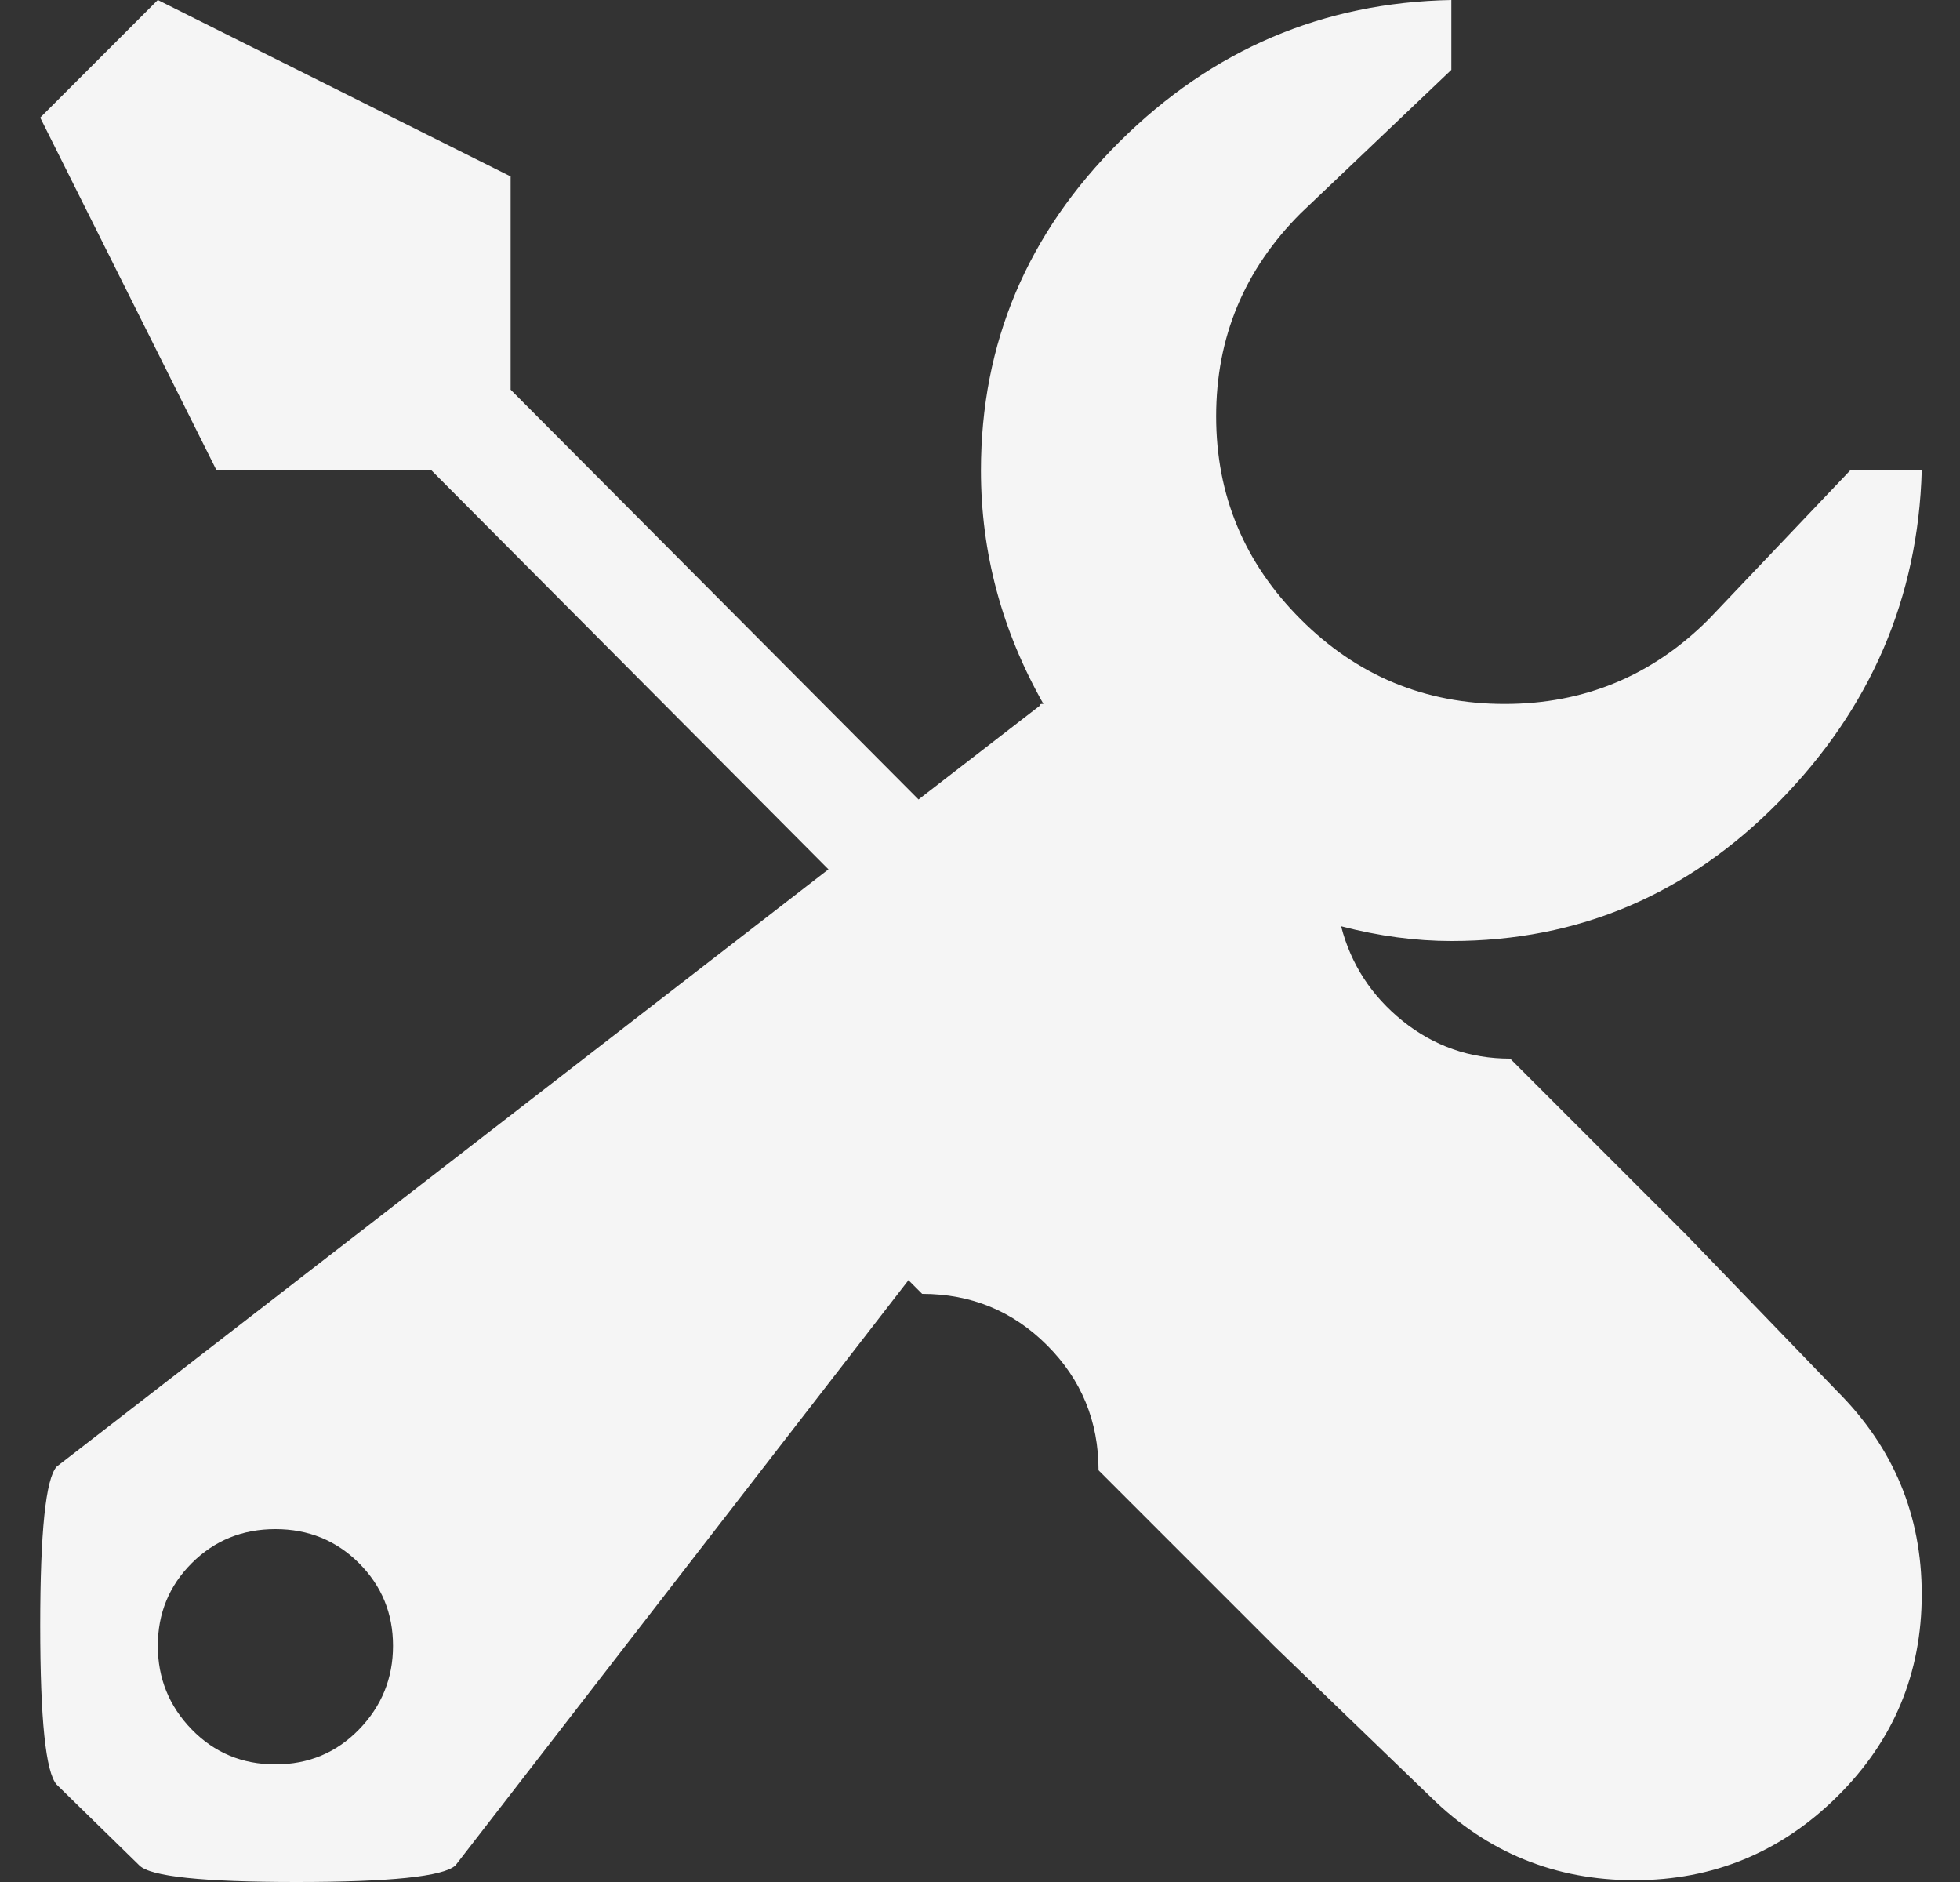 <svg width="25" height="24" viewBox="0 0 25 24" fill="none" xmlns="http://www.w3.org/2000/svg">
<rect x="0" y="0" width="25" height="24" fill="#333333" stroke="none"/>
<path d="M24.512 6C24.466 7.625 23.86 9.031 22.696 10.219C21.532 11.406 20.137 12 18.512 12C18.059 12 17.591 11.938 17.106 11.812C17.231 12.297 17.493 12.699 17.891 13.02C18.29 13.34 18.747 13.5 19.262 13.5L21.512 15.75L23.434 17.742C24.153 18.461 24.512 19.324 24.512 20.332C24.512 21.34 24.153 22.199 23.434 22.91C22.716 23.621 21.852 23.977 20.845 23.977C19.837 23.977 18.973 23.625 18.255 22.922L16.262 21L14.012 18.75C14.012 18.125 13.794 17.594 13.356 17.156C12.919 16.719 12.387 16.5 11.762 16.5L11.598 16.336V16.312L5.809 23.789C5.653 23.93 4.977 24 3.782 24C2.587 24 1.919 23.93 1.778 23.789L0.723 22.758C0.583 22.602 0.513 21.926 0.513 20.73C0.513 19.535 0.583 18.859 0.723 18.703L10.567 11.086L5.505 6H2.763L0.513 1.5L2.013 0L6.513 2.25V4.969L11.716 10.195L13.262 9C13.262 8.984 13.27 8.977 13.286 8.977H13.309C12.778 8.039 12.512 7.047 12.512 6C12.512 4.375 13.102 2.977 14.282 1.805C15.462 0.633 16.872 0.031 18.512 0V0.891L16.591 2.719C15.872 3.438 15.512 4.301 15.512 5.309C15.512 6.316 15.872 7.18 16.591 7.898C17.309 8.617 18.177 8.977 19.192 8.977C20.208 8.977 21.075 8.617 21.794 7.898L23.598 6H24.512ZM3.513 19.5C3.091 19.5 2.735 19.645 2.446 19.934C2.157 20.223 2.013 20.574 2.013 20.988C2.013 21.402 2.157 21.758 2.446 22.055C2.735 22.352 3.091 22.5 3.513 22.5C3.934 22.5 4.29 22.352 4.579 22.055C4.868 21.758 5.013 21.402 5.013 20.988C5.013 20.574 4.868 20.223 4.579 19.934C4.29 19.645 3.934 19.5 3.513 19.5Z" fill="#F5F5F5"/>
</svg>
